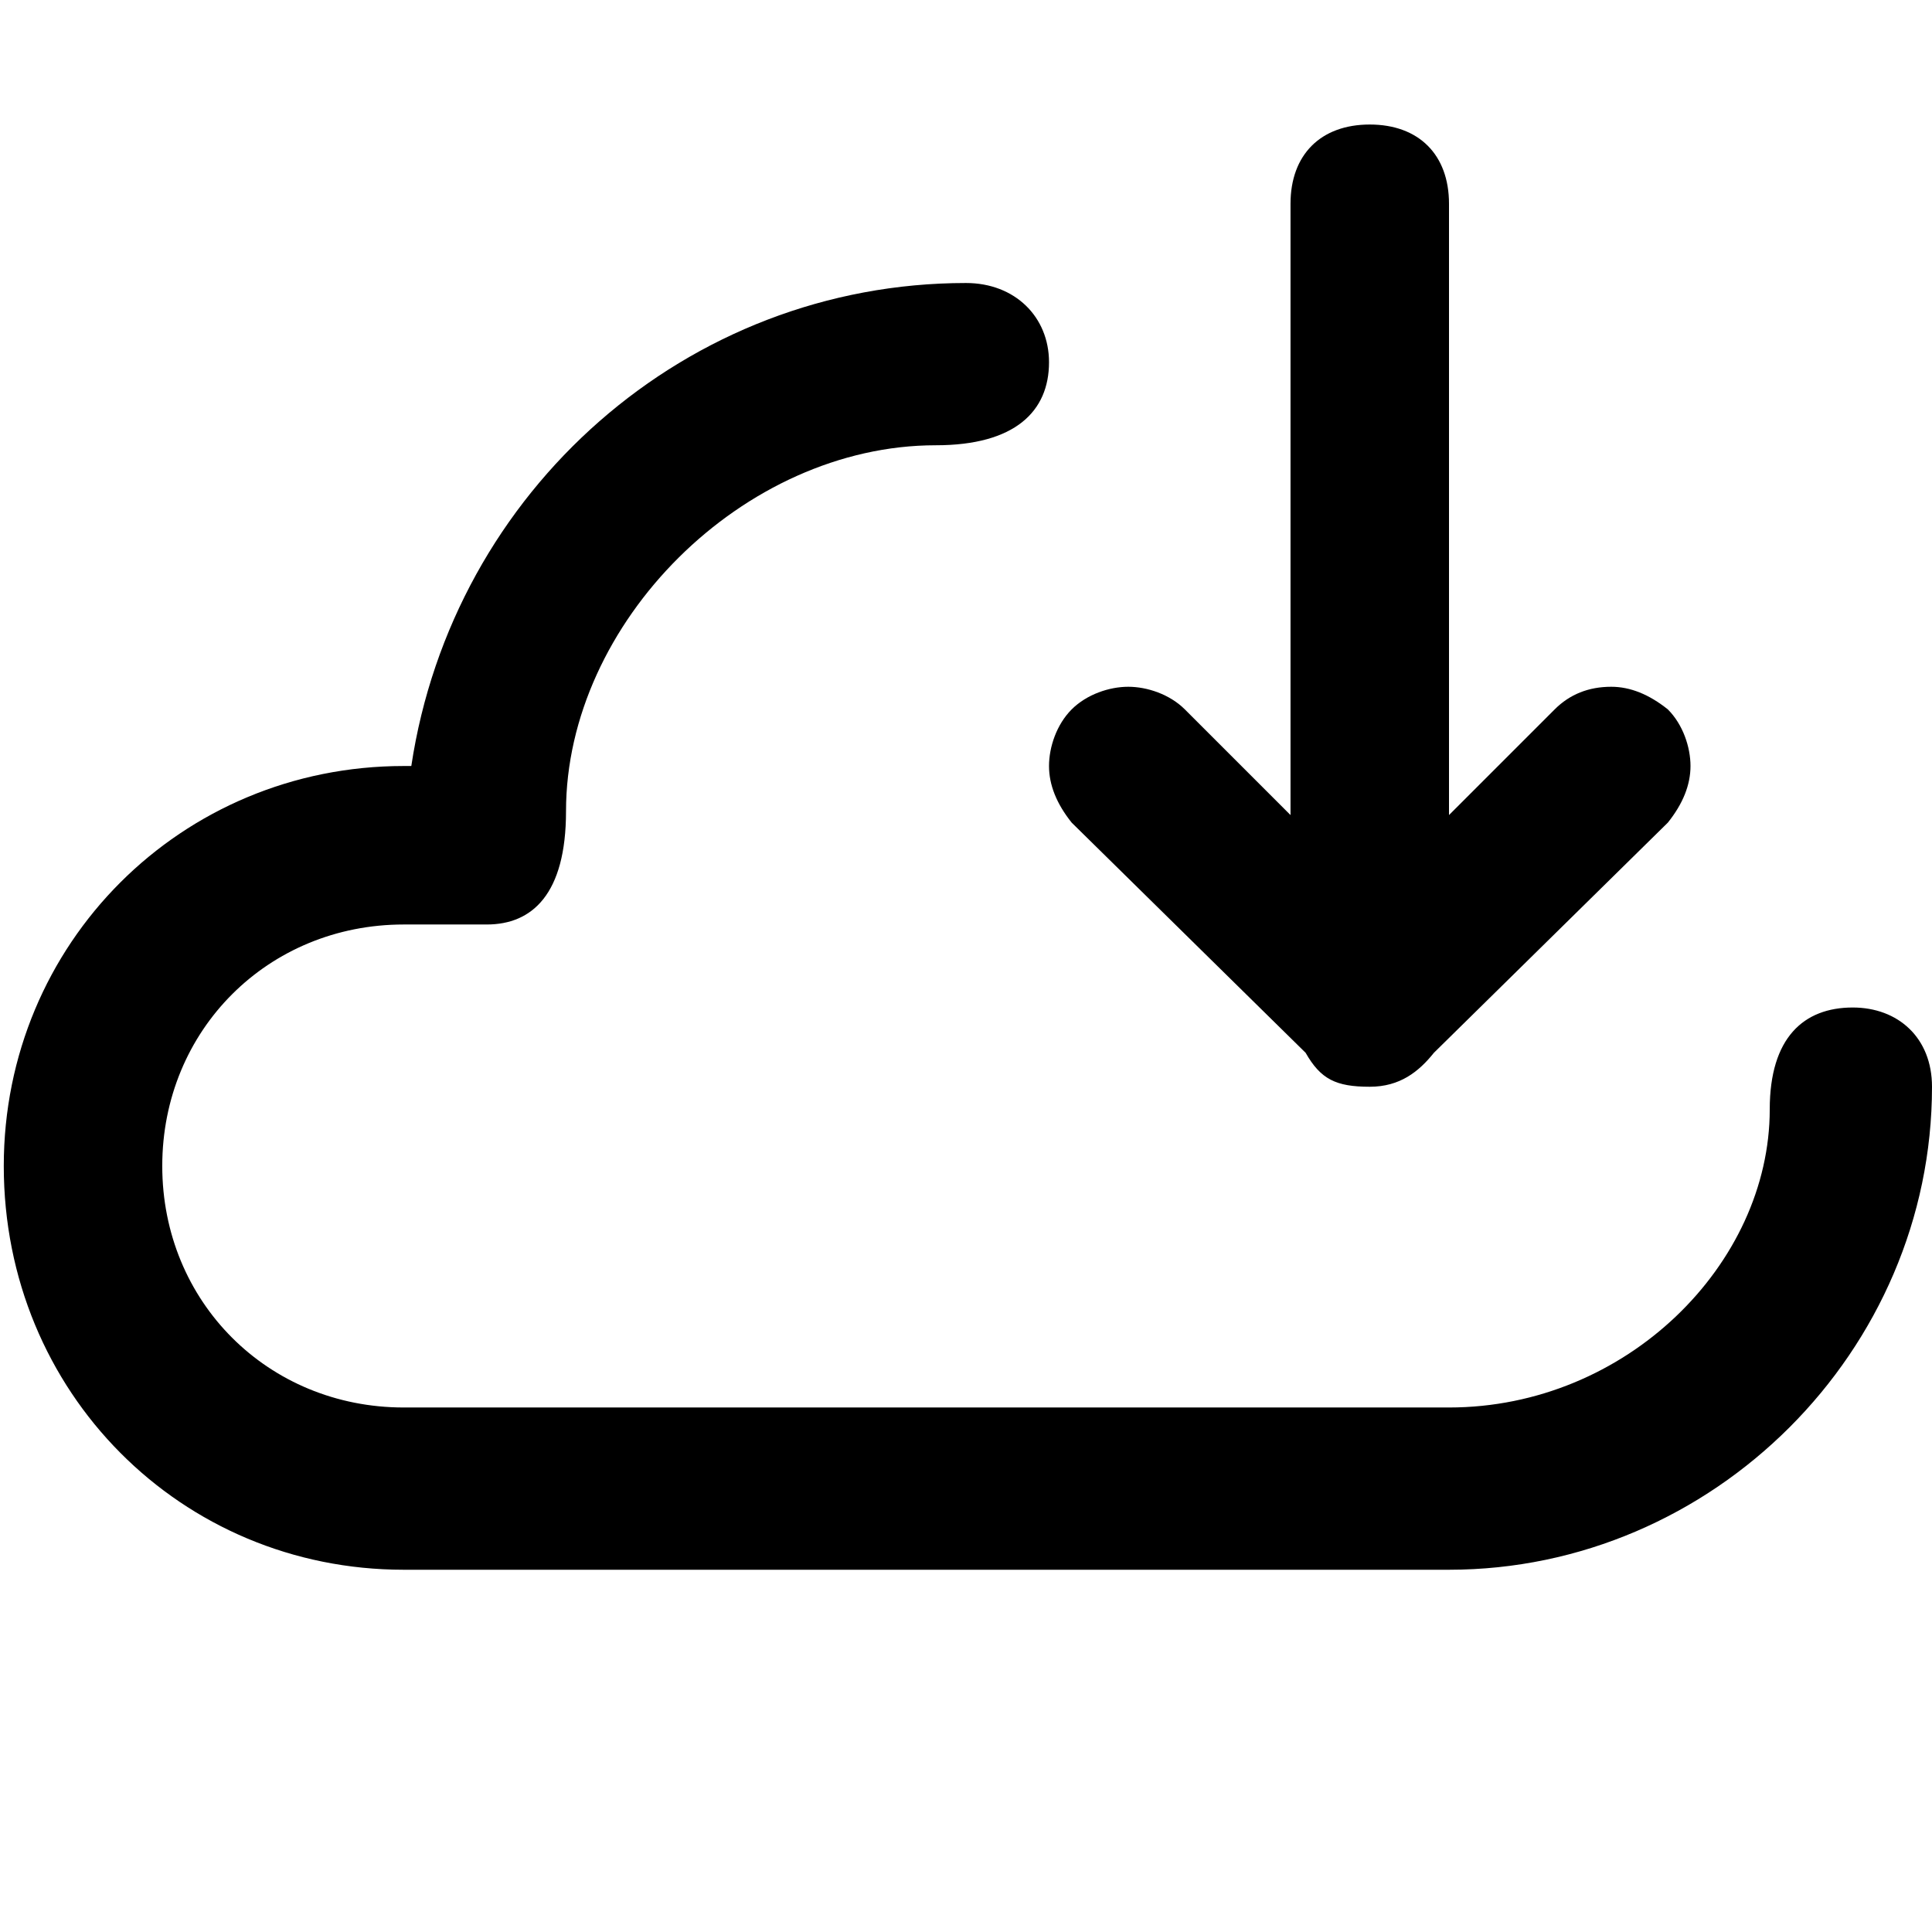 <svg xmlns="http://www.w3.org/2000/svg" viewBox="0 0 512 512">
	<path d="M491 267c12 0 21 8 21 21 0 70-58 128-128 128H107C48 416 1 369 1 309c0-59 47-106 106-106h2c11-73 73-128 147-128 13 0 22 9 22 21 0 13-9 22-30 22-51 0-98 47-98 97 0 22-9 30-21 30h-22c-36 0-64 28-64 64s28 64 64 64h277c47 0 85-38 85-79 0-19 9-27 22-27zm-145 12l-62-61c-4-5-6-10-6-15s2-11 6-15 10-6 15-6 11 2 15 6l28 28V54c0-13 8-21 21-21s21 8 21 21v162l28-28c4-4 9-6 15-6 5 0 10 2 15 6 4 4 6 10 6 15s-2 10-6 15l-62 61c-4 5-9 9-17 9-9 0-13-2-17-9z"/>
</svg>